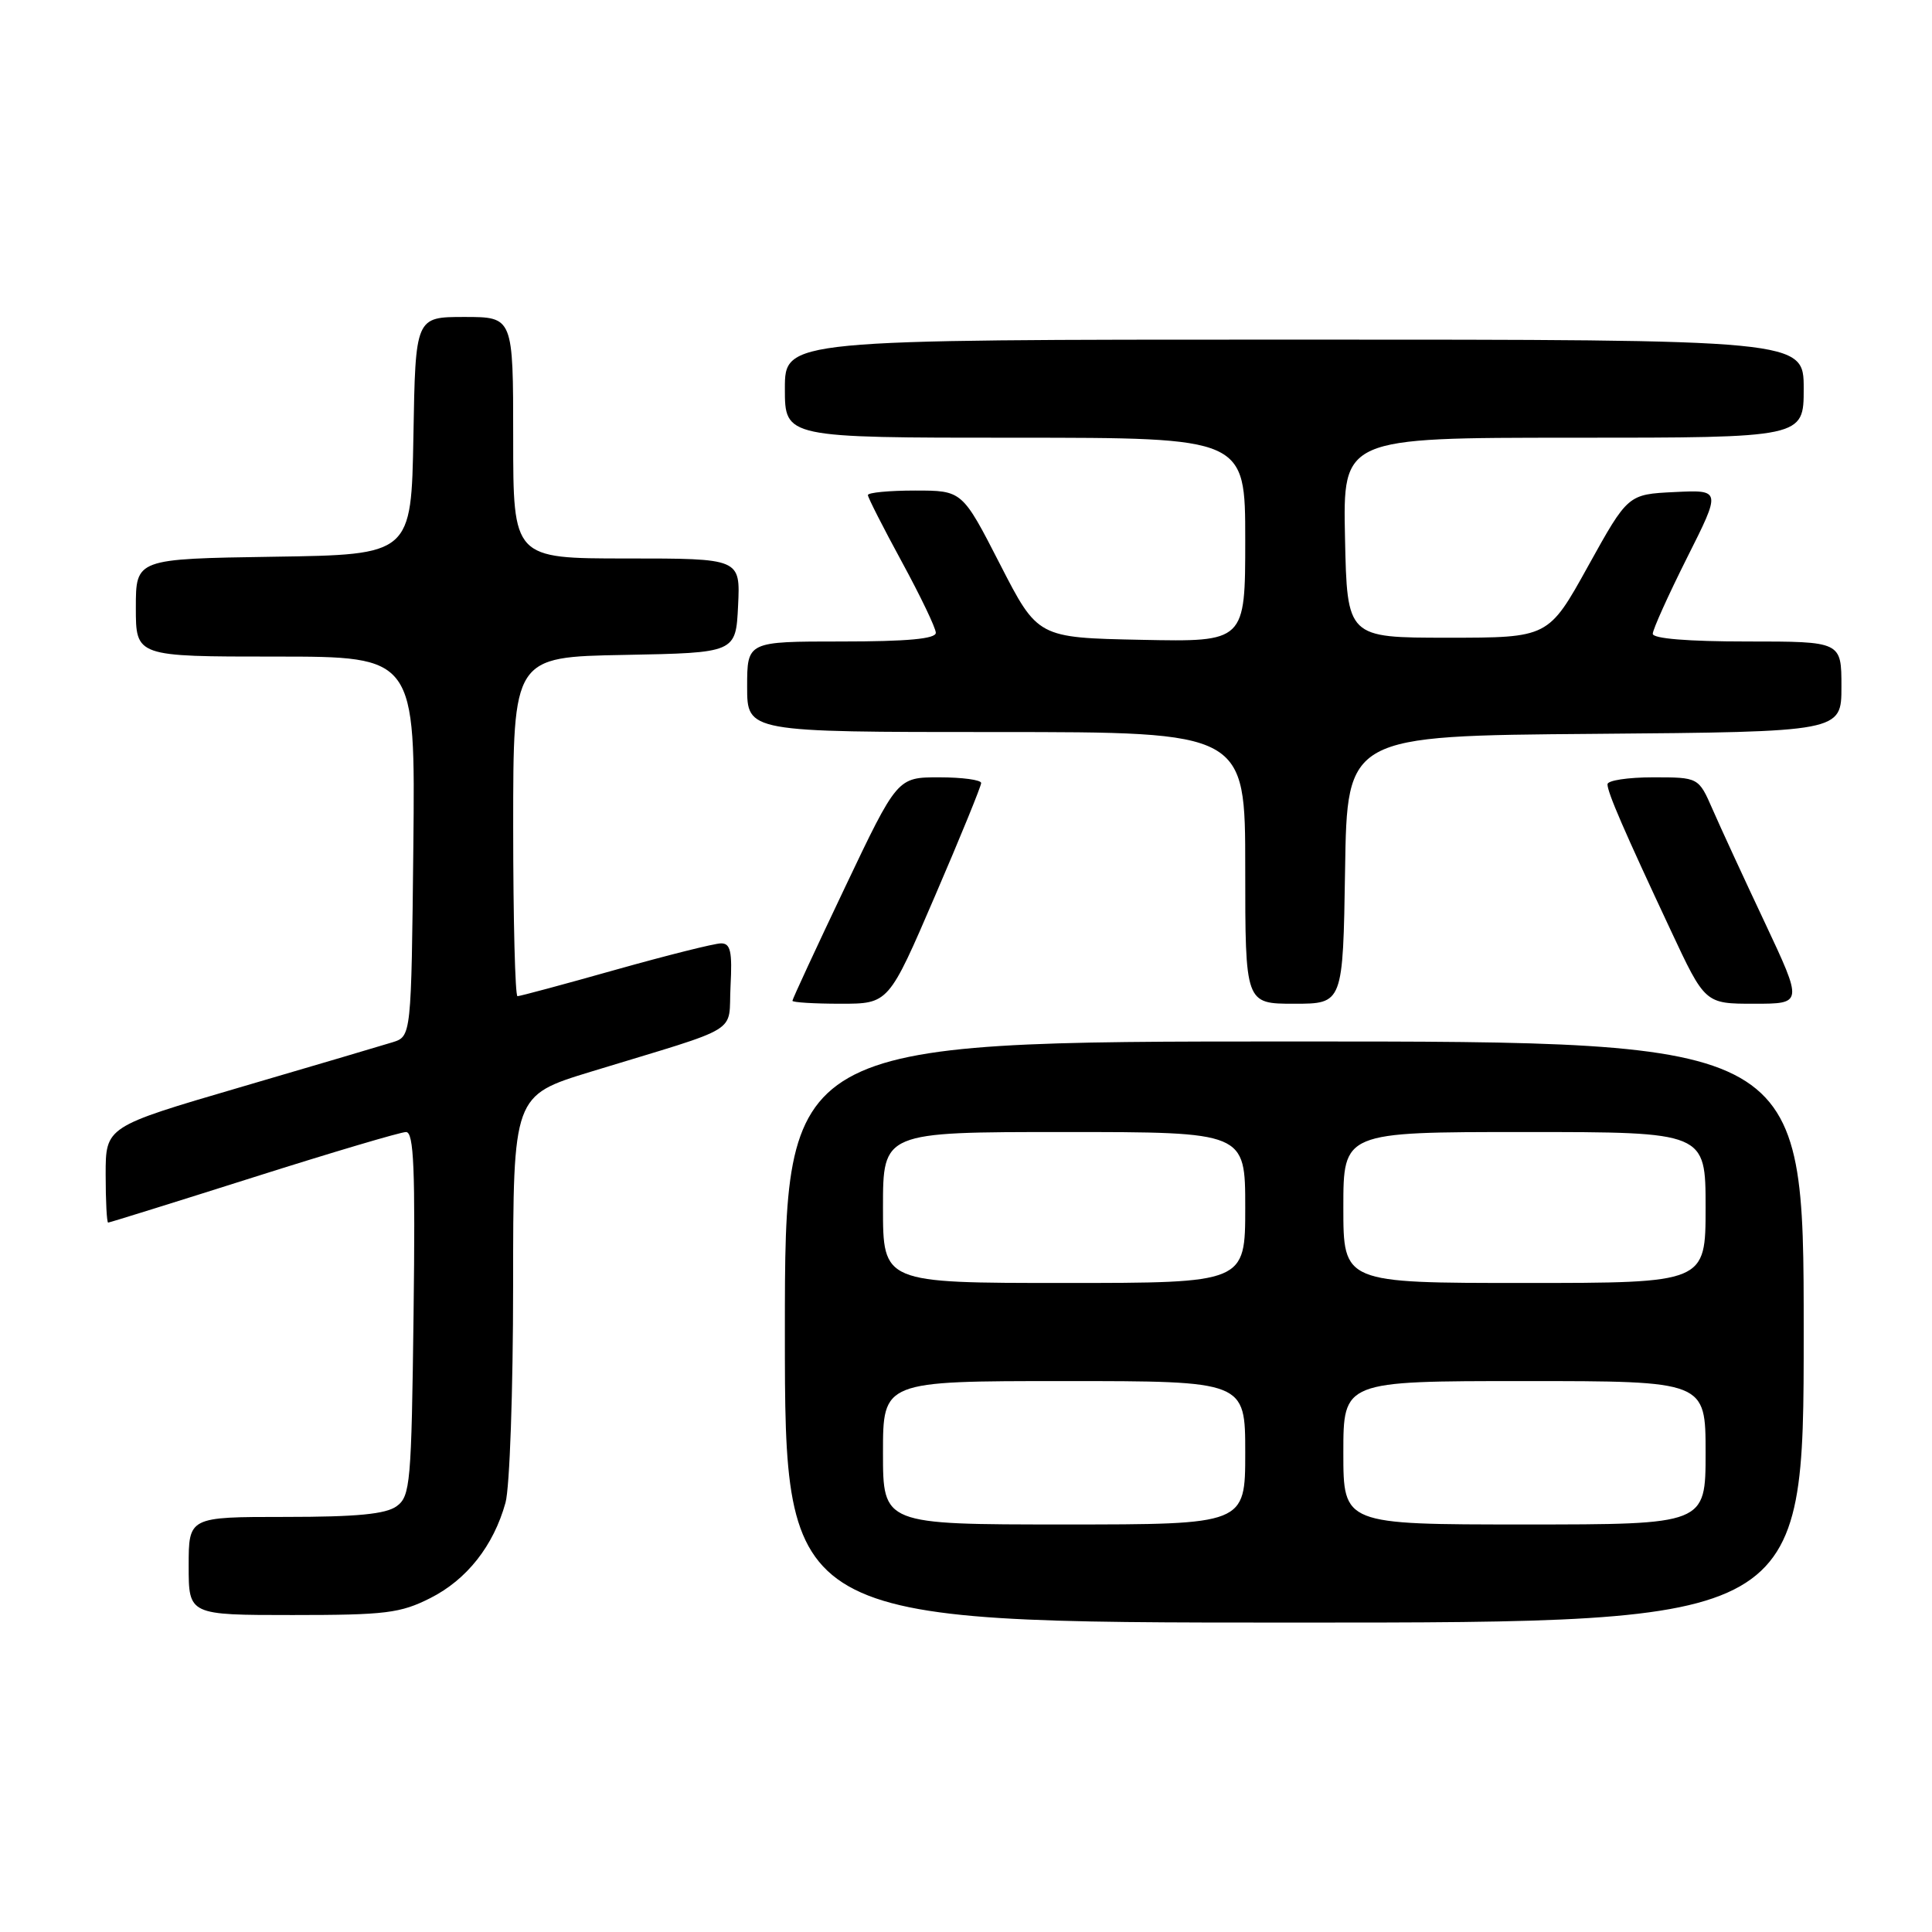 <?xml version="1.0" encoding="UTF-8" standalone="no"?>
<!DOCTYPE svg PUBLIC "-//W3C//DTD SVG 1.1//EN" "http://www.w3.org/Graphics/SVG/1.1/DTD/svg11.dtd" >
<svg xmlns="http://www.w3.org/2000/svg" xmlns:xlink="http://www.w3.org/1999/xlink" version="1.1" viewBox="0 0 256 256">
 <g >
 <path fill="currentColor"
d=" M 239.00 176.50 C 239.00 138.00 239.00 138.00 171.50 138.00 C 104.00 138.00 104.00 138.00 104.00 176.50 C 104.00 215.00 104.00 215.00 171.50 215.00 C 239.00 215.00 239.00 215.00 239.00 176.50 Z  M 57.03 211.75 C 61.86 209.31 65.40 204.82 66.98 199.12 C 67.54 197.13 67.99 184.17 67.99 170.33 C 68.00 145.16 68.00 145.16 78.25 142.02 C 98.68 135.78 96.46 137.14 96.80 130.67 C 97.04 126.08 96.80 125.00 95.55 125.00 C 94.69 125.00 88.40 126.58 81.57 128.50 C 74.74 130.43 68.89 132.00 68.57 132.00 C 68.26 132.00 68.00 121.89 68.00 109.53 C 68.00 87.05 68.00 87.05 82.75 86.78 C 97.50 86.50 97.50 86.50 97.80 80.25 C 98.10 74.00 98.10 74.00 83.05 74.00 C 68.00 74.00 68.00 74.00 68.00 58.00 C 68.00 42.00 68.00 42.00 61.53 42.00 C 55.05 42.00 55.05 42.00 54.78 57.75 C 54.50 73.50 54.50 73.50 36.25 73.77 C 18.00 74.05 18.00 74.05 18.00 80.52 C 18.00 87.00 18.00 87.00 36.52 87.00 C 55.03 87.00 55.03 87.00 54.77 112.17 C 54.50 137.33 54.50 137.33 52.00 138.11 C 50.62 138.54 41.51 141.23 31.75 144.09 C 14.00 149.29 14.00 149.29 14.00 155.64 C 14.00 159.14 14.15 162.00 14.33 162.00 C 14.51 162.00 23.17 159.30 33.58 156.00 C 43.98 152.70 53.09 150.00 53.80 150.00 C 54.84 150.00 55.04 154.83 54.80 174.08 C 54.52 196.58 54.37 198.26 52.56 199.58 C 51.12 200.63 47.29 201.00 37.81 201.00 C 25.00 201.00 25.00 201.00 25.00 207.50 C 25.00 214.00 25.00 214.00 38.79 214.00 C 51.10 214.00 53.05 213.76 57.03 211.75 Z  M 123.88 118.75 C 127.26 110.91 130.01 104.16 130.01 103.75 C 130.00 103.34 127.50 103.00 124.45 103.00 C 118.90 103.00 118.90 103.00 111.95 117.61 C 108.13 125.64 105.00 132.39 105.00 132.61 C 105.00 132.82 107.87 133.00 111.38 133.00 C 117.75 133.00 117.75 133.00 123.88 118.75 Z  M 178.23 115.25 C 178.50 97.50 178.50 97.50 211.25 97.24 C 244.00 96.97 244.00 96.97 244.00 90.99 C 244.00 85.00 244.00 85.00 231.50 85.00 C 223.67 85.00 219.00 84.62 219.00 83.98 C 219.00 83.42 221.04 78.90 223.53 73.93 C 228.07 64.90 228.07 64.90 221.89 65.20 C 215.71 65.50 215.71 65.50 210.44 75.00 C 205.18 84.50 205.18 84.50 191.84 84.50 C 178.50 84.50 178.50 84.50 178.22 71.25 C 177.94 58.00 177.94 58.00 208.47 58.00 C 239.00 58.00 239.00 58.00 239.00 51.50 C 239.00 45.00 239.00 45.00 171.50 45.00 C 104.00 45.00 104.00 45.00 104.00 51.50 C 104.00 58.00 104.00 58.00 134.50 58.00 C 165.00 58.00 165.00 58.00 165.00 71.53 C 165.00 85.06 165.00 85.06 151.25 84.78 C 137.50 84.50 137.50 84.50 132.50 74.75 C 127.50 65.00 127.50 65.00 121.25 65.00 C 117.81 65.00 115.00 65.27 115.00 65.60 C 115.00 65.92 117.03 69.91 119.50 74.45 C 121.97 78.99 124.00 83.22 124.00 83.85 C 124.00 84.65 120.24 85.00 111.50 85.00 C 99.00 85.00 99.00 85.00 99.00 91.00 C 99.00 97.00 99.00 97.00 132.00 97.00 C 165.00 97.00 165.00 97.00 165.00 115.00 C 165.00 133.00 165.00 133.00 171.48 133.00 C 177.95 133.00 177.95 133.00 178.23 115.25 Z  M 233.85 122.25 C 231.06 116.34 227.95 109.59 226.93 107.25 C 225.07 103.00 225.07 103.00 219.04 103.00 C 215.72 103.00 213.00 103.41 213.00 103.92 C 213.00 105.01 215.19 110.06 221.37 123.25 C 225.93 133.00 225.93 133.00 232.42 133.00 C 238.90 133.00 238.90 133.00 233.85 122.25 Z  M 117.00 192.50 C 117.00 183.00 117.00 183.00 141.00 183.00 C 165.00 183.00 165.00 183.00 165.00 192.50 C 165.00 202.00 165.00 202.00 141.00 202.00 C 117.00 202.00 117.00 202.00 117.00 192.50 Z  M 178.00 192.50 C 178.00 183.00 178.00 183.00 202.00 183.00 C 226.00 183.00 226.00 183.00 226.00 192.50 C 226.00 202.00 226.00 202.00 202.00 202.00 C 178.00 202.00 178.00 202.00 178.00 192.50 Z  M 117.00 160.00 C 117.00 150.00 117.00 150.00 141.00 150.00 C 165.00 150.00 165.00 150.00 165.00 160.00 C 165.00 170.00 165.00 170.00 141.00 170.00 C 117.00 170.00 117.00 170.00 117.00 160.00 Z  M 178.00 160.00 C 178.00 150.00 178.00 150.00 202.00 150.00 C 226.00 150.00 226.00 150.00 226.00 160.00 C 226.00 170.00 226.00 170.00 202.00 170.00 C 178.00 170.00 178.00 170.00 178.00 160.00 Z "/>
</g>
</svg>